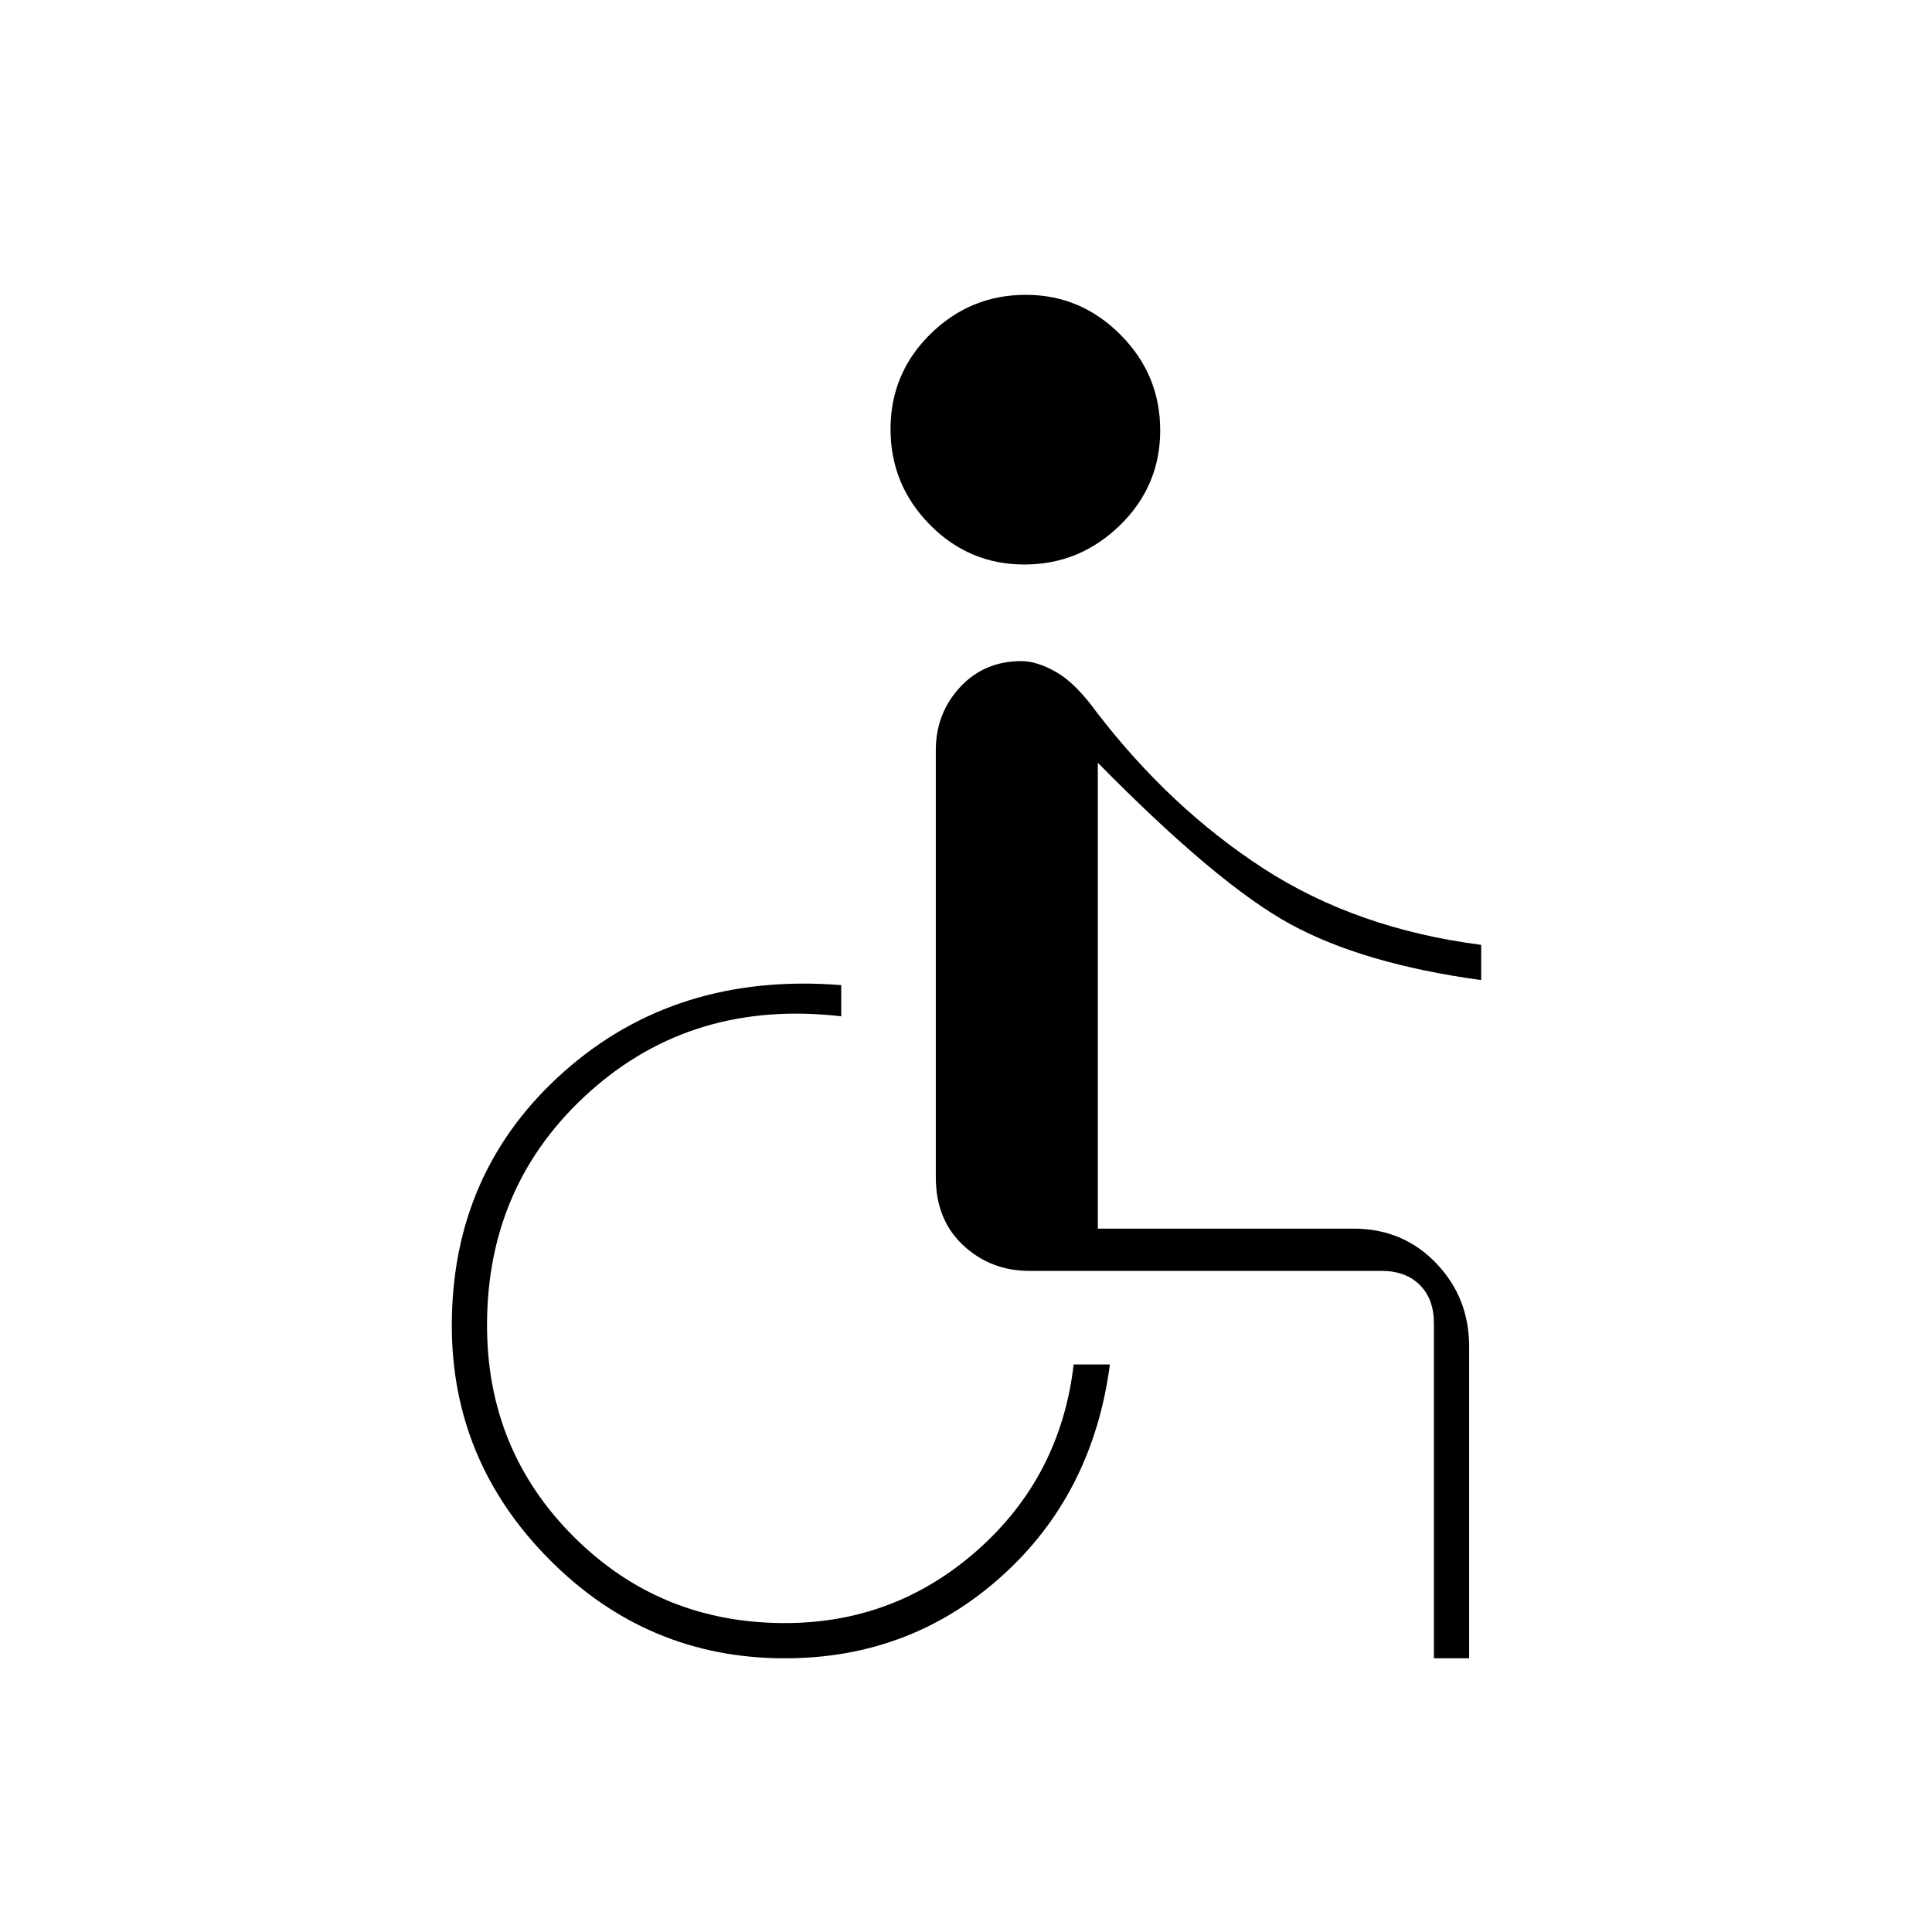 <svg xmlns="http://www.w3.org/2000/svg" height="20" viewBox="0 -960 960 960" width="20"><path d="M509-679.5q-27.5 0-47-19.81t-19.5-47.5q0-27.69 19.79-47.19 19.79-19.5 47.46-19.5 27.25 0 47 19.81t19.75 47.5q0 27.69-20 47.19-20 19.5-47.5 19.5ZM712.5-136v-166.5q0-12-7-19t-19-7h-175q-19.2 0-32.85-12.69Q465-353.88 465-375v-212.2q0-18.3 12-31.3 12.01-13 30.5-13 7.81 0 17.41 5.5 9.59 5.5 20.09 20 36.5 47.5 82.75 77.5t108.25 38v17.5q-58.5-8-94.75-27.75T545.5-581v231.5h127q24.62 0 41.06 17.12Q730-315.27 730-291v155h-17.5ZM390-136q-68.18 0-116.84-48.91T224.5-301.34q0-76.66 55.75-126.16t137.75-43v15.5q-73.5-8.5-124.75 37.29T242-301.5q0 62 43 105t105 43q55 0 96-36.5t47.5-92h18q-8.5 64.5-53.82 105.25T390-136Z"/></svg>